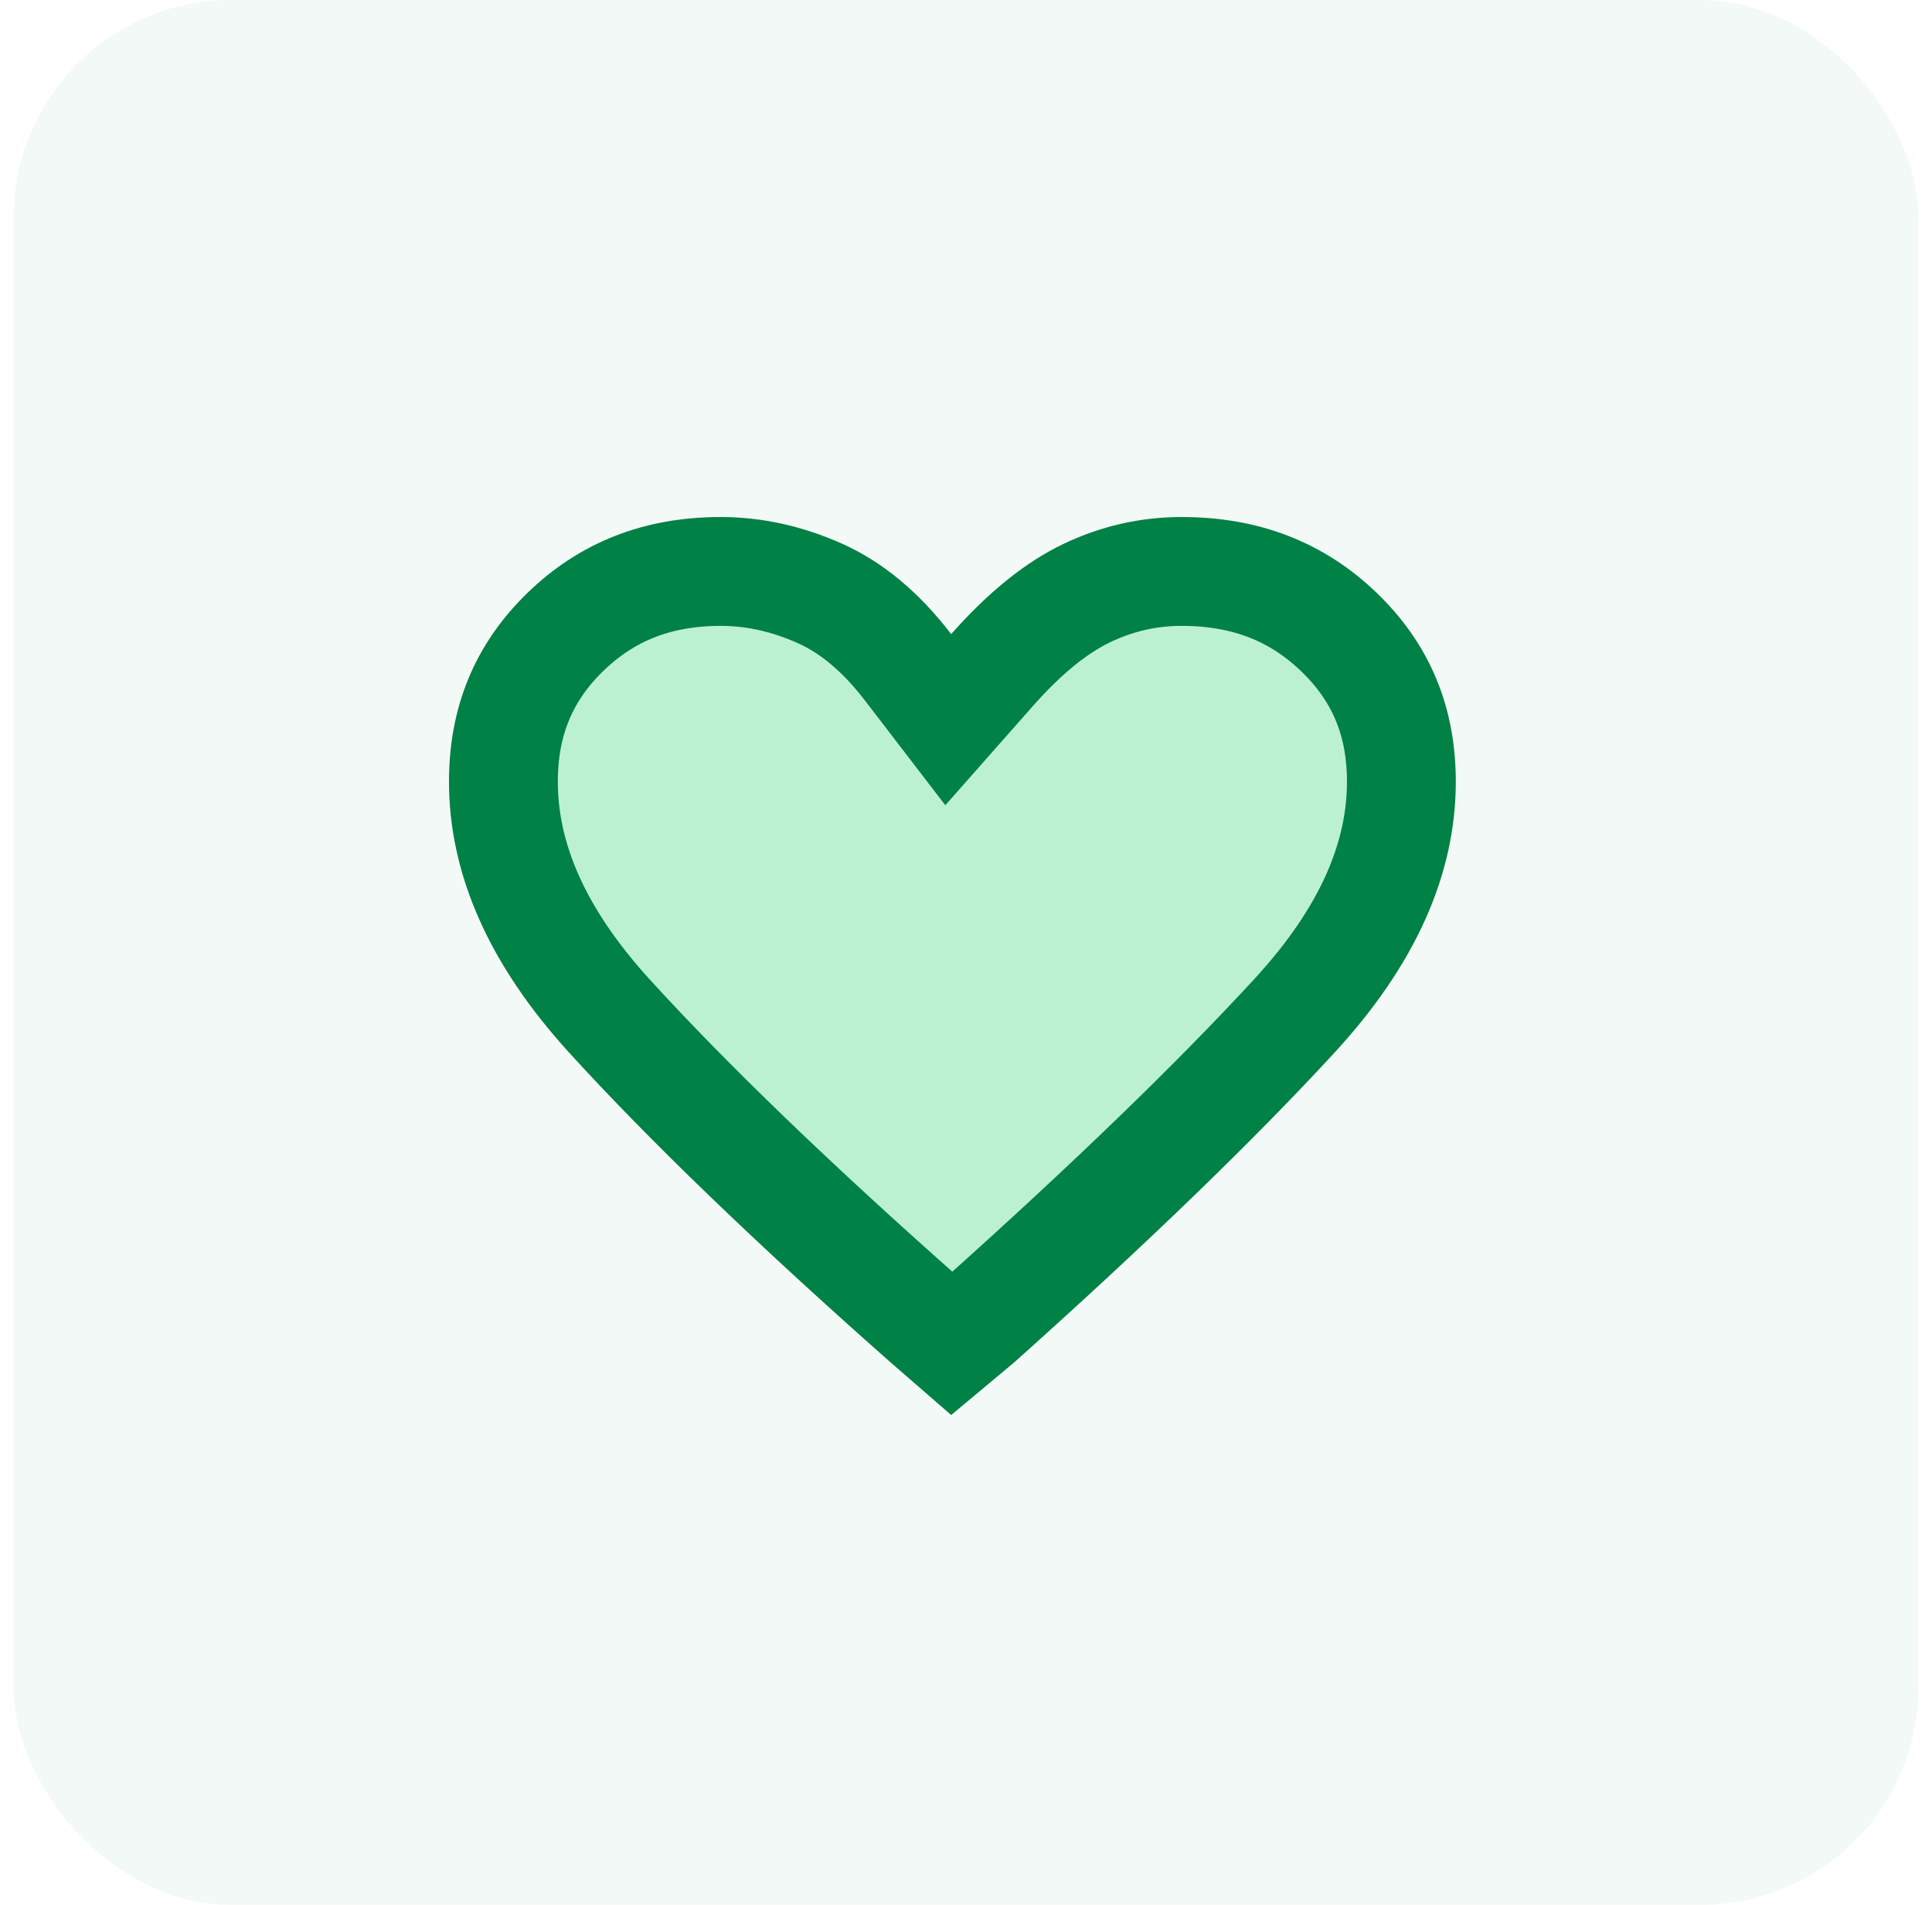 <svg width="71" height="70" viewBox="0 0 71 70" fill="none" xmlns="http://www.w3.org/2000/svg">
<rect x="0.5" width="70" height="70" rx="8" fill="#008145" fill-opacity="0.05"/>
<path d="M47.571 37.329C44.663 40.486 40.8 44.225 35.965 48.551L34.981 49.373L34.044 48.559C29.174 44.258 25.303 40.525 22.413 37.357C19.693 34.376 18.5 31.509 18.5 28.724C18.5 26.492 19.253 24.706 20.77 23.23C22.291 21.751 24.151 21 26.485 21C27.701 21 28.917 21.263 30.147 21.814C31.258 22.313 32.34 23.179 33.369 24.52L34.848 26.447L36.455 24.626C37.703 23.212 38.87 22.305 39.941 21.794C41.056 21.262 42.211 21 43.425 21C45.796 21 47.68 21.755 49.214 23.236C50.744 24.712 51.5 26.497 51.5 28.724C51.5 31.504 50.303 34.362 47.571 37.329Z" fill="#BBF1D1" stroke="#008145" stroke-width="4"/>
</svg>
